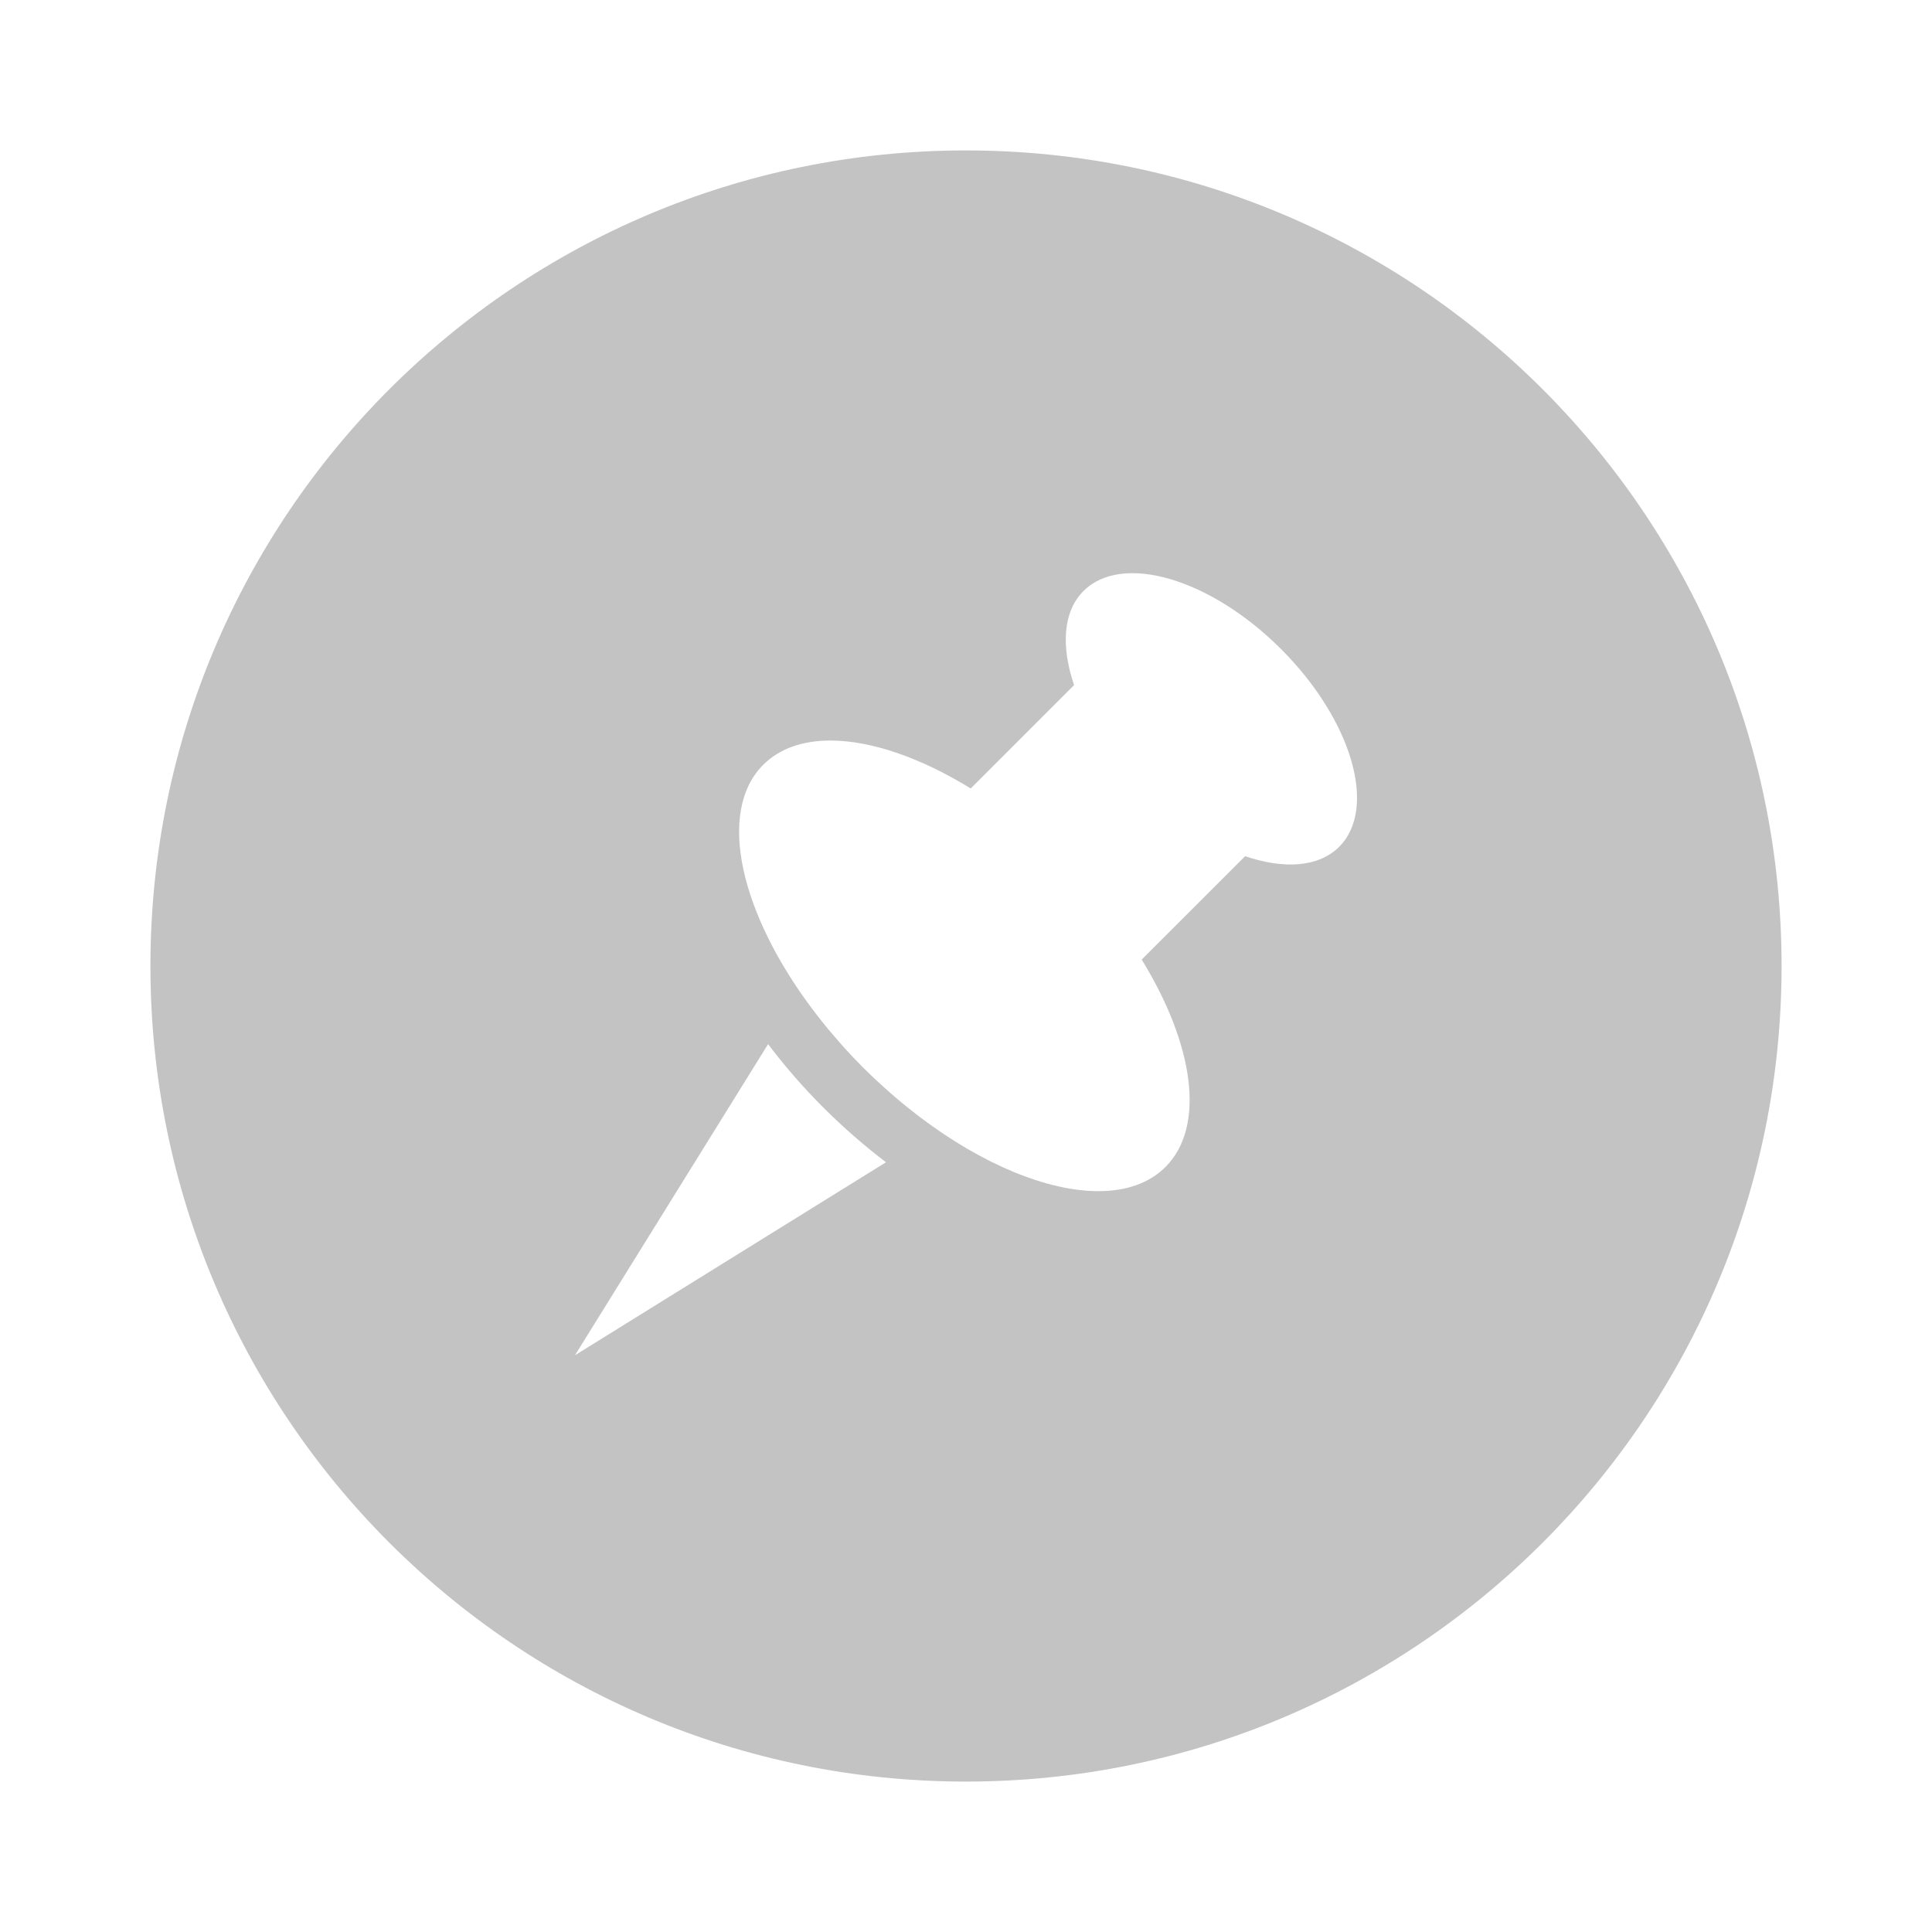 <?xml version="1.0" encoding="utf-8"?>
<!-- Generator: Adobe Illustrator 27.0.0, SVG Export Plug-In . SVG Version: 6.00 Build 0)  -->
<svg version="1.1" xmlns="http://www.w3.org/2000/svg" xmlns:xlink="http://www.w3.org/1999/xlink" x="0px" y="0px"
	 viewBox="0 0 500 500" style="enable-background:new 0 0 500 500;" xml:space="preserve">
<style type="text/css">
	.st0{fill:#C3C3C3;}
</style>
<g id="BACKGROUND">
</g>
<g id="OBJECTS">
	<g>
		<path class="st0" d="M249.99,38.93c-116.56,0-211.06,94.51-211.06,211.06c0,116.56,94.5,211.08,211.06,211.08
			c116.56,0,211.08-94.51,211.08-211.08C461.07,133.43,366.56,38.93,249.99,38.93L249.99,38.93z M148.8,350.74l49.98-80.52
			c4.2,5.54,8.9,11.01,14.22,16.33c5.26,5.26,10.73,10.01,16.3,14.24L148.8,350.74z M346.58,219.15
			c-5.31,5.32-14.32,5.84-24.34,2.43l-26.77,26.76c13.46,21.86,16.66,43.15,6.16,53.67c-4.25,4.25-10.27,6.26-17.38,6.26
			c-13.08,0-29.86-6.84-46.1-19.11c-0.36-0.27-0.72-0.56-1.08-0.84c-1.15-0.89-2.31-1.81-3.46-2.75c-0.45-0.38-0.91-0.76-1.36-1.14
			c-1.1-0.93-2.18-1.88-3.27-2.86c-0.43-0.38-0.85-0.75-1.28-1.15c-1.48-1.35-2.94-2.75-4.38-4.19c-1.65-1.65-3.23-3.32-4.76-5.01
			c-0.95-1.04-1.84-2.09-2.74-3.15c-0.49-0.58-1-1.15-1.49-1.73c-1.17-1.41-2.28-2.82-3.37-4.25c-0.14-0.18-0.27-0.35-0.41-0.53
			c-19.04-25.12-25.13-51.54-13.02-63.64c4.25-4.25,10.27-6.27,17.38-6.27c10.46,0,23.28,4.38,36.31,12.4l26.75-26.75
			c-3.41-10.02-2.89-19.03,2.44-24.35c9.97-9.97,32.87-3.24,51.14,15.04C349.83,186.27,356.56,209.17,346.58,219.15L346.58,219.15z
			 M346.58,219.15"/>
	</g>
</g>
<g id="DESIGNED_BY_FREEPIK">
</g>
</svg>
